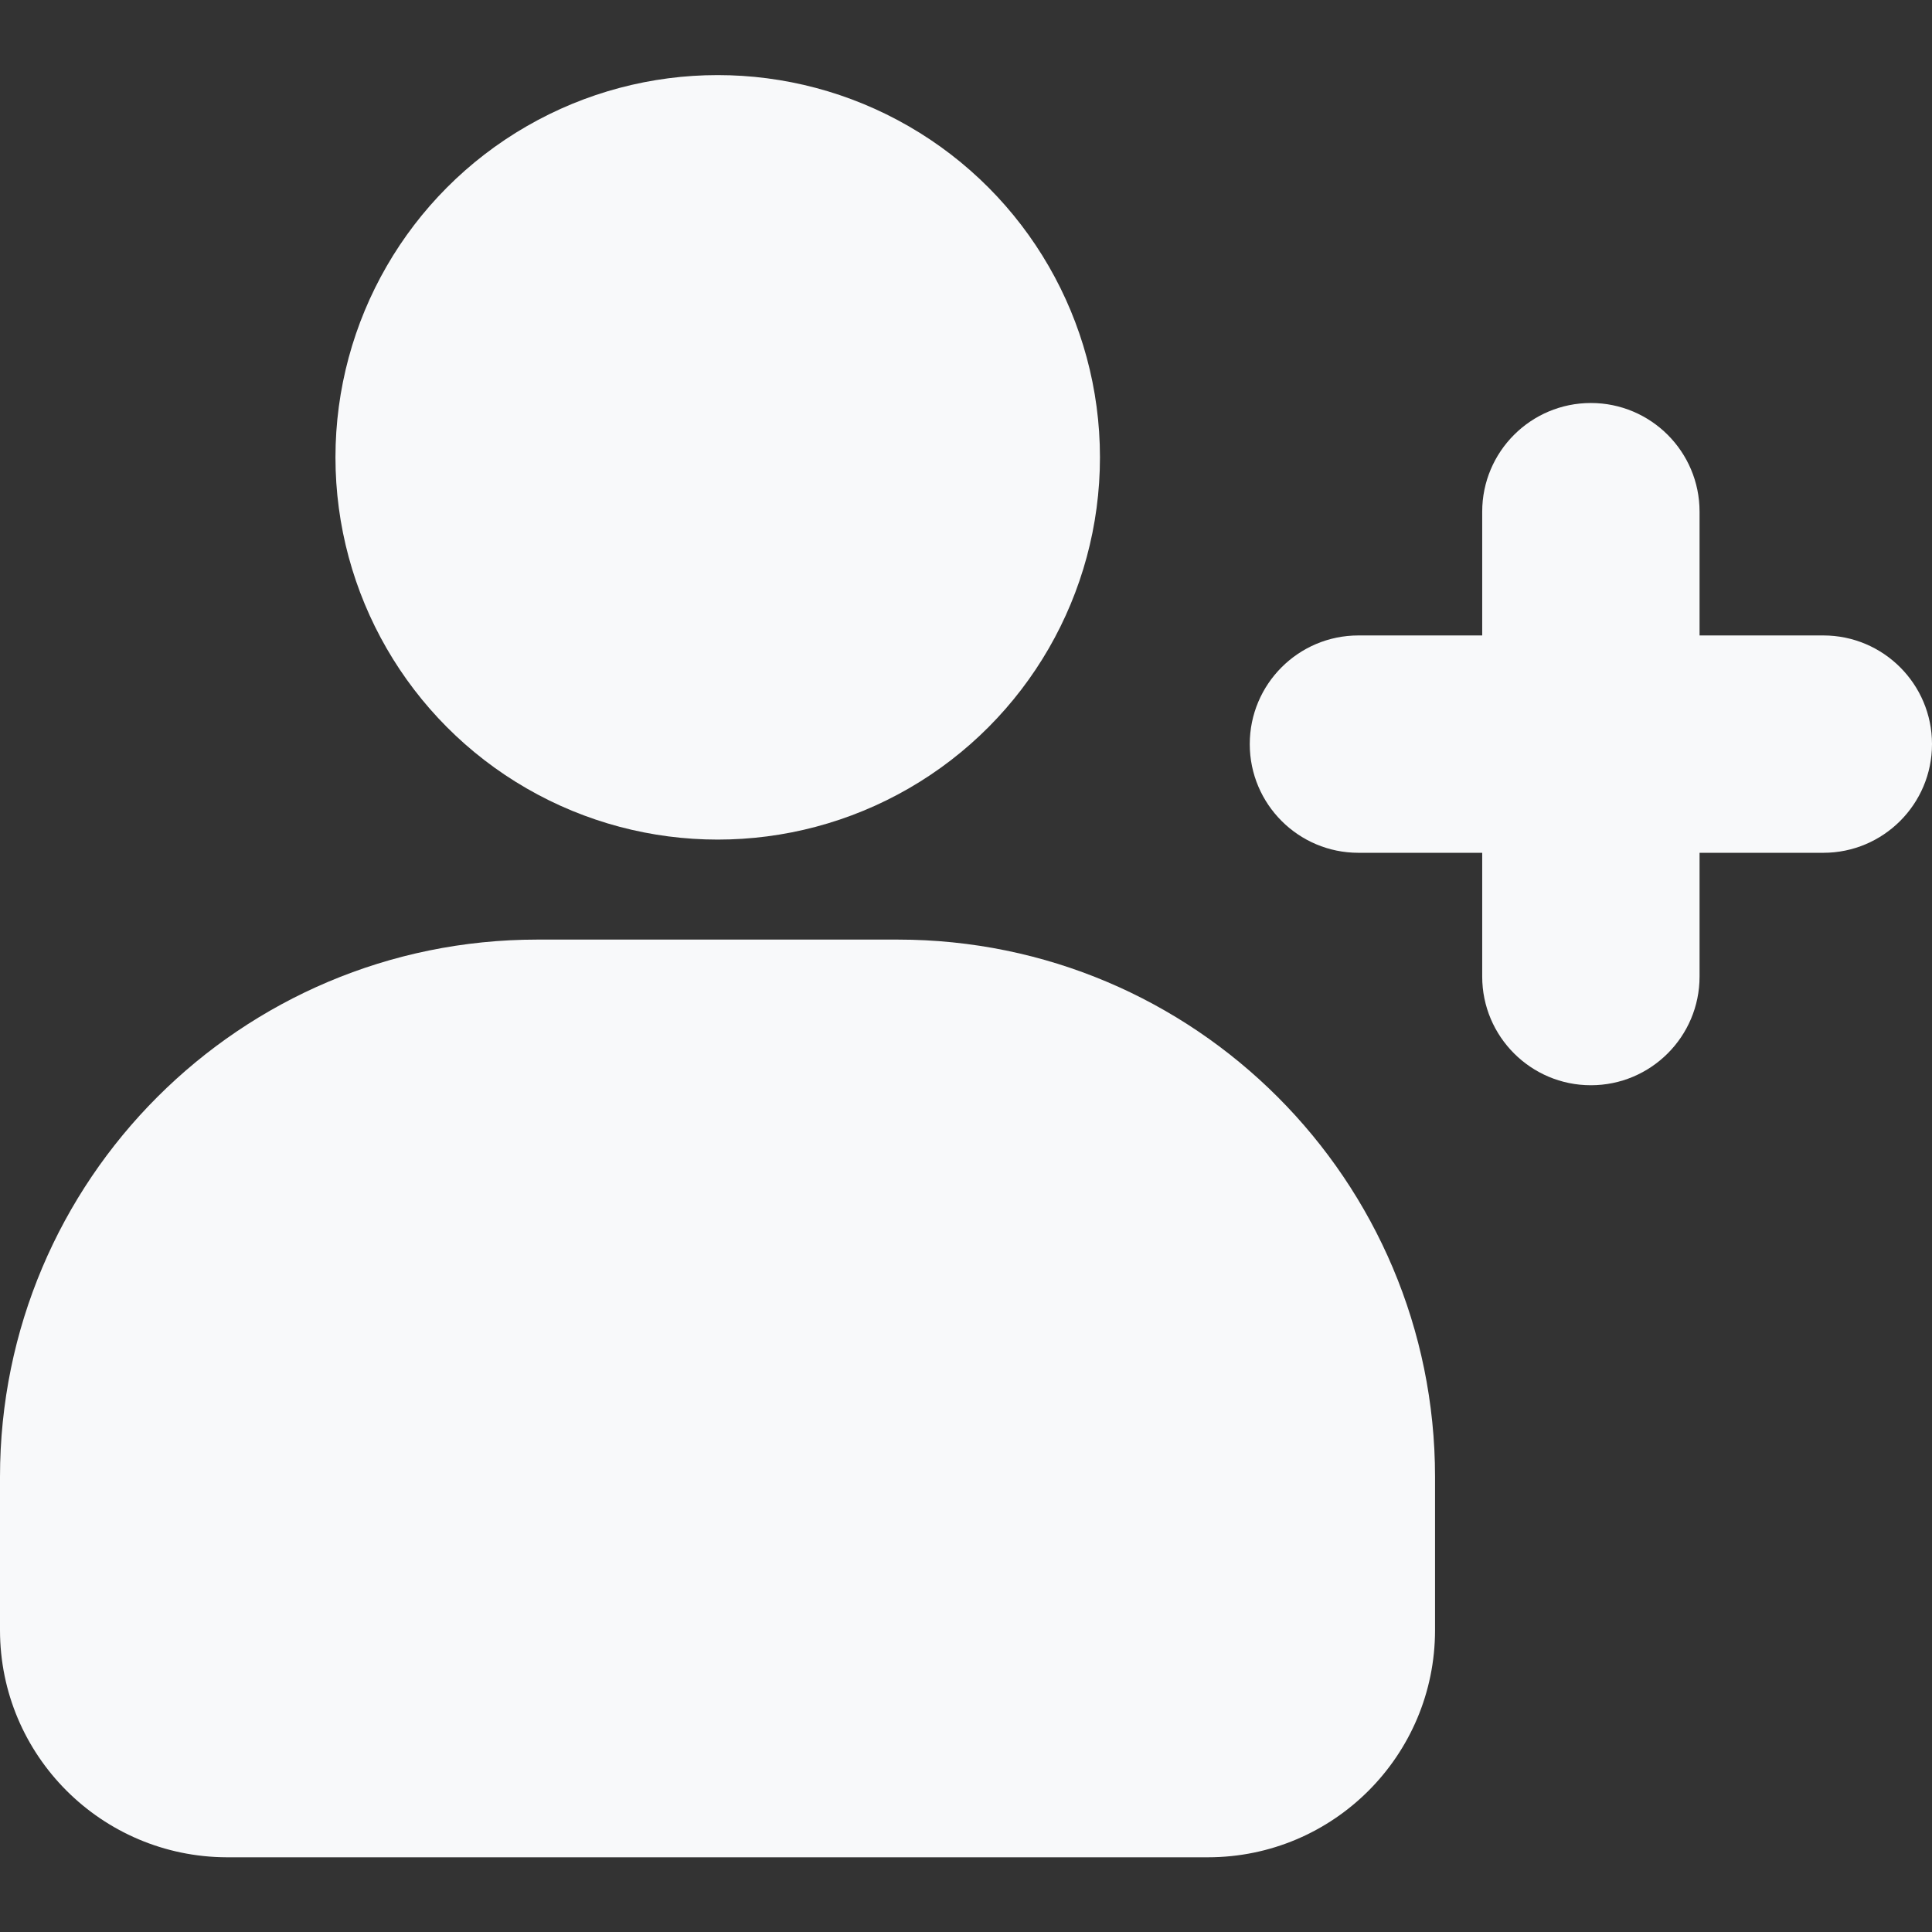 <svg xmlns="http://www.w3.org/2000/svg" version="1.1" xmlns:xlink="http://www.w3.org/1999/xlink" xmlns:svgjs="http://svgjs.com/svgjs" width="512" height="512" x="0" y="0" viewBox="0 0 512 512" style="enable-background:new 0 0 512 512" xml:space="preserve" class=""><rect x="0" y="0" width="512" height="512" fill="#333333" stroke="none"/><g><g id="Layer_2_00000165948956764897113430000001197903126516912525_"><g id="add_friend"><path d="m142.4 249h95.5c78.7 0 142.4 63.8 142.4 142.4v40.6c0 33.2-26.9 60.2-60.2 60.2h-260c-33.2-.1-60.1-27-60.1-60.2v-40.6c0-78.7 63.8-142.4 142.4-142.4z" fill="#f8f9fa" data-original="#000000" class=""></path><circle cx="190.2" cy="121.2" r="101.3" fill="#f8f9fa" data-original="#000000" class=""></circle><path d="m483.2 168.4h-32.8v-32.8c0-15.9-12.9-28.8-28.8-28.8-15.9 0-28.8 12.9-28.8 28.8v32.8h-32.8c-15.9 0-28.8 12.9-28.8 28.8 0 15.9 12.9 28.8 28.8 28.8h32.8v32.8c0 15.9 12.9 28.8 28.8 28.8 15.9 0 28.8-12.9 28.8-28.8v-32.8h32.8c15.9 0 28.8-12.9 28.8-28.8 0-15.9-12.9-28.8-28.8-28.8z" fill="#f8f9fa" data-original="#000000" class=""></path></g></g></g></svg>